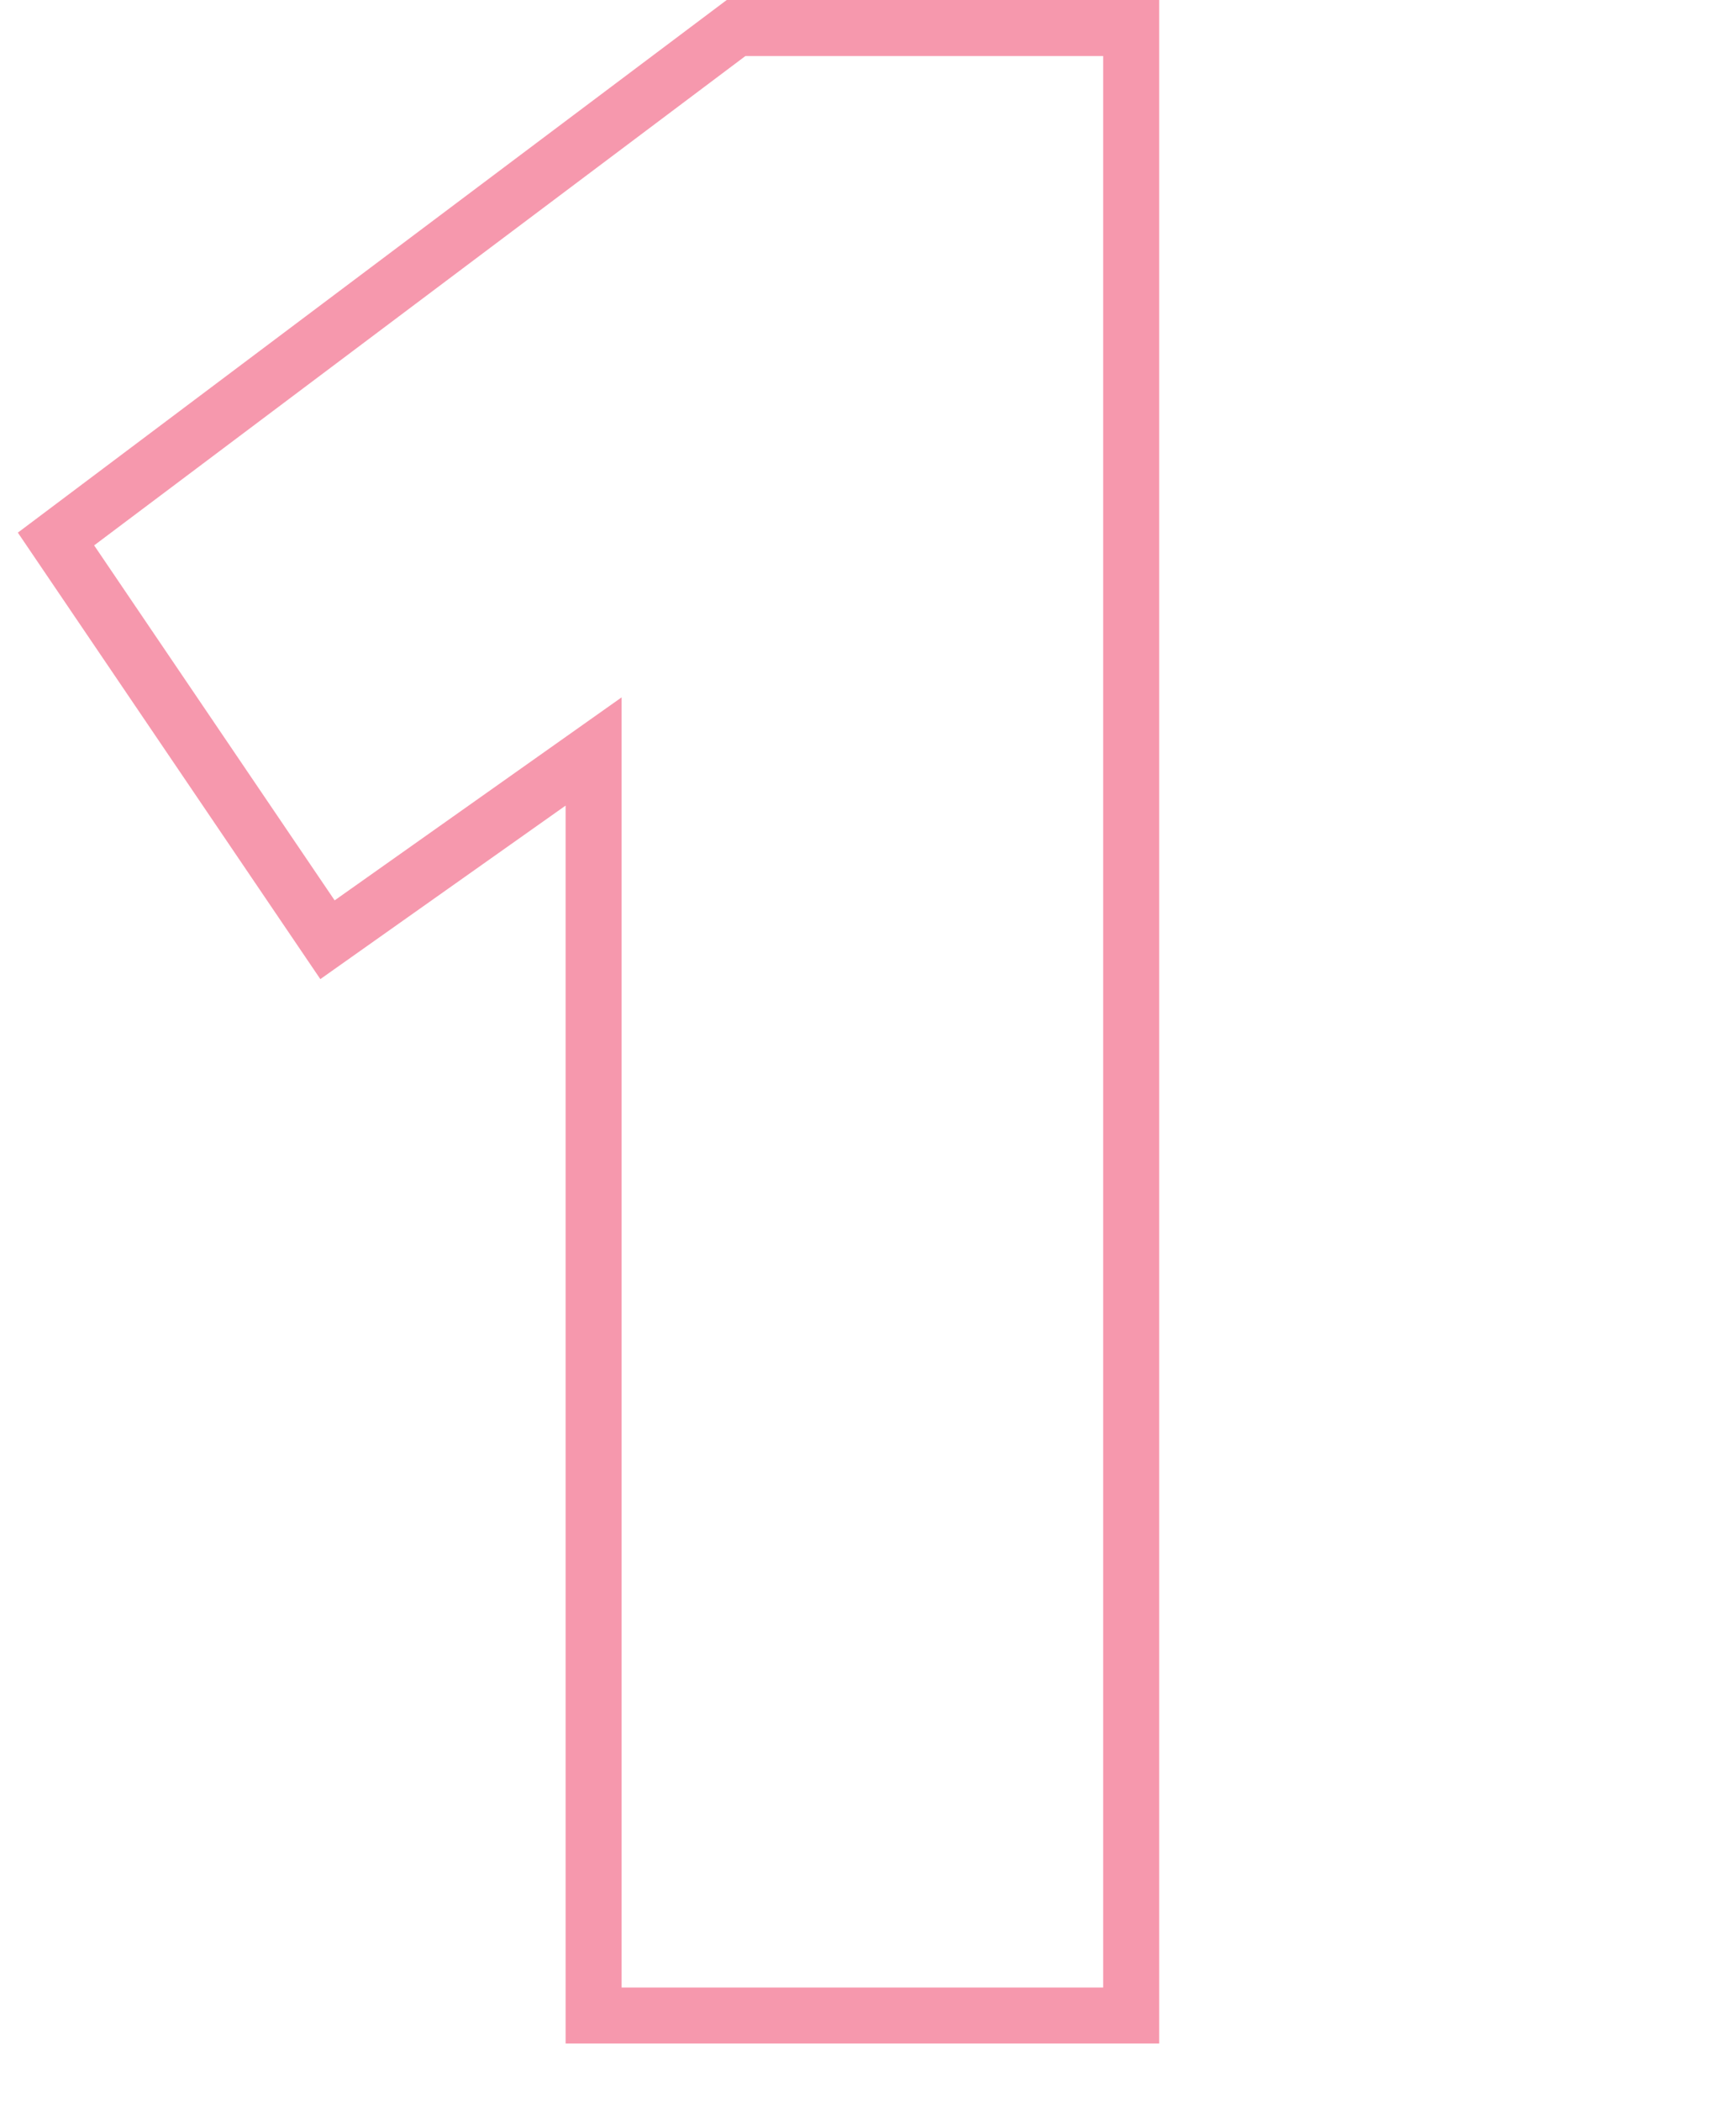 <svg width="62" height="75" viewBox="0 0 62 75" fill="none" xmlns="http://www.w3.org/2000/svg">
<path opacity="0.5" d="M2 19.24L26.288 1H40.4V71.944H21.2C21.2 71.944 21.2 30.953 21.2 26.824C18.665 28.616 11.696 33.544 11.696 33.544L2 19.24Z" stroke="#EE325C" stroke-width="2"/>
</svg>
